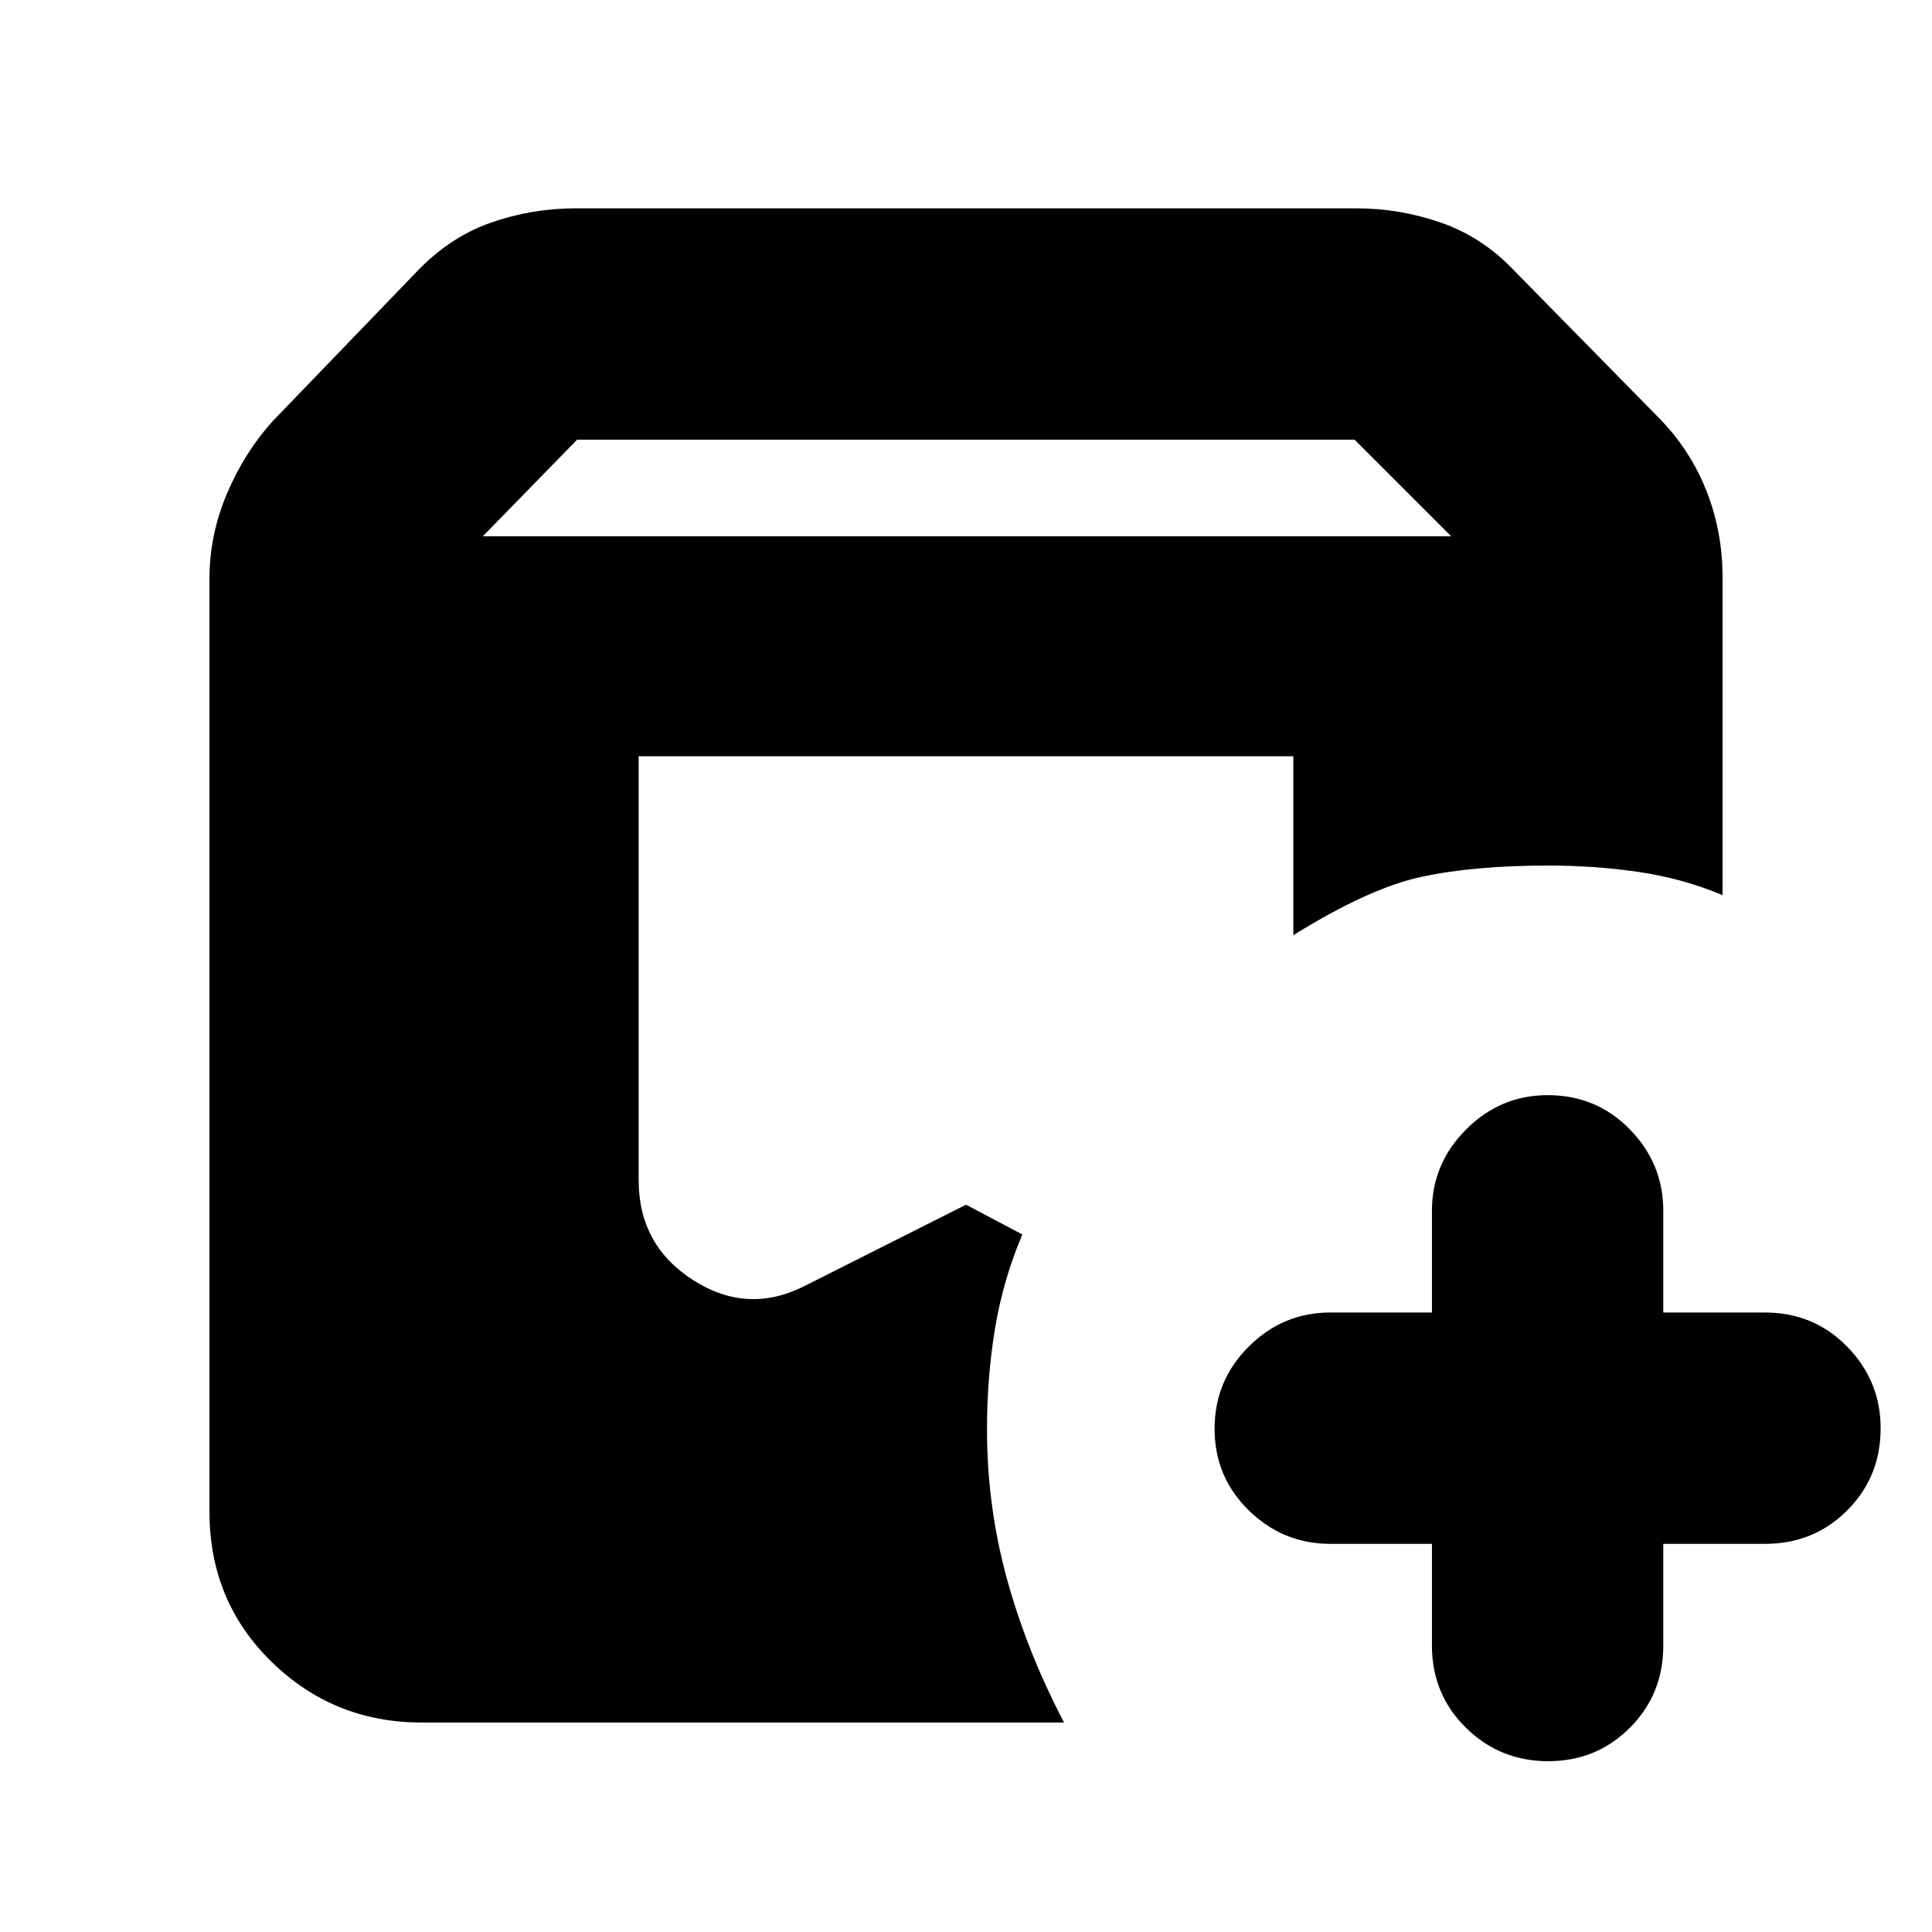 <svg xmlns="http://www.w3.org/2000/svg" height="20" viewBox="0 -960 960 960" width="20"><path d="M209.566-104.087q-43.744 0-74.612-30.15-30.867-30.15-30.867-74.459v-463.825q0-21.656 8.63-42.067 8.631-20.411 22.654-36.015l71.064-73.745q16.696-17.696 37.181-24.913 20.485-7.218 42.298-7.218h388.172q21.632 0 42.207 7.218 20.576 7.217 36.272 23.913l71.392 72.653q15.695 15.826 23.826 36.237 8.13 20.411 8.13 43.068v158.172q-19.858-8.318-41.632-11.507-21.775-3.188-44.846-3.188-37.234 0-63.291 5.652-26.057 5.652-63.492 28.956v-88.911H317.348v210.67q0 32.36 27.174 49.693 27.174 17.332 55.728 2.62L480-361.391l27.999 14.782q-9.565 22.566-13.565 46.653t-4 50.263q0 38.167 9.935 74.322 9.935 36.154 28.369 71.284H209.566Zm501.955-88.782H661q-23.465 0-40.472-16.611t-17.007-40.585q0-23.974 17.007-40.868 17.007-16.893 40.472-16.893h50.521v-50.522q0-23.465 17.007-40.472 17.007-17.006 40.472-17.006 24.257 0 40.868 17.006 16.611 17.007 16.611 40.472v50.522H877q24.257 0 40.868 17.006 16.611 17.007 16.611 40.472 0 24.257-16.611 40.868T877-192.869h-50.521v50.521q0 24.257-16.611 40.868t-40.585 16.611q-23.974 0-40.868-16.611-16.894-16.611-16.894-40.868v-50.521ZM239.914-693.521h481.172l-48-48H286.759l-46.845 48Z"/></svg>